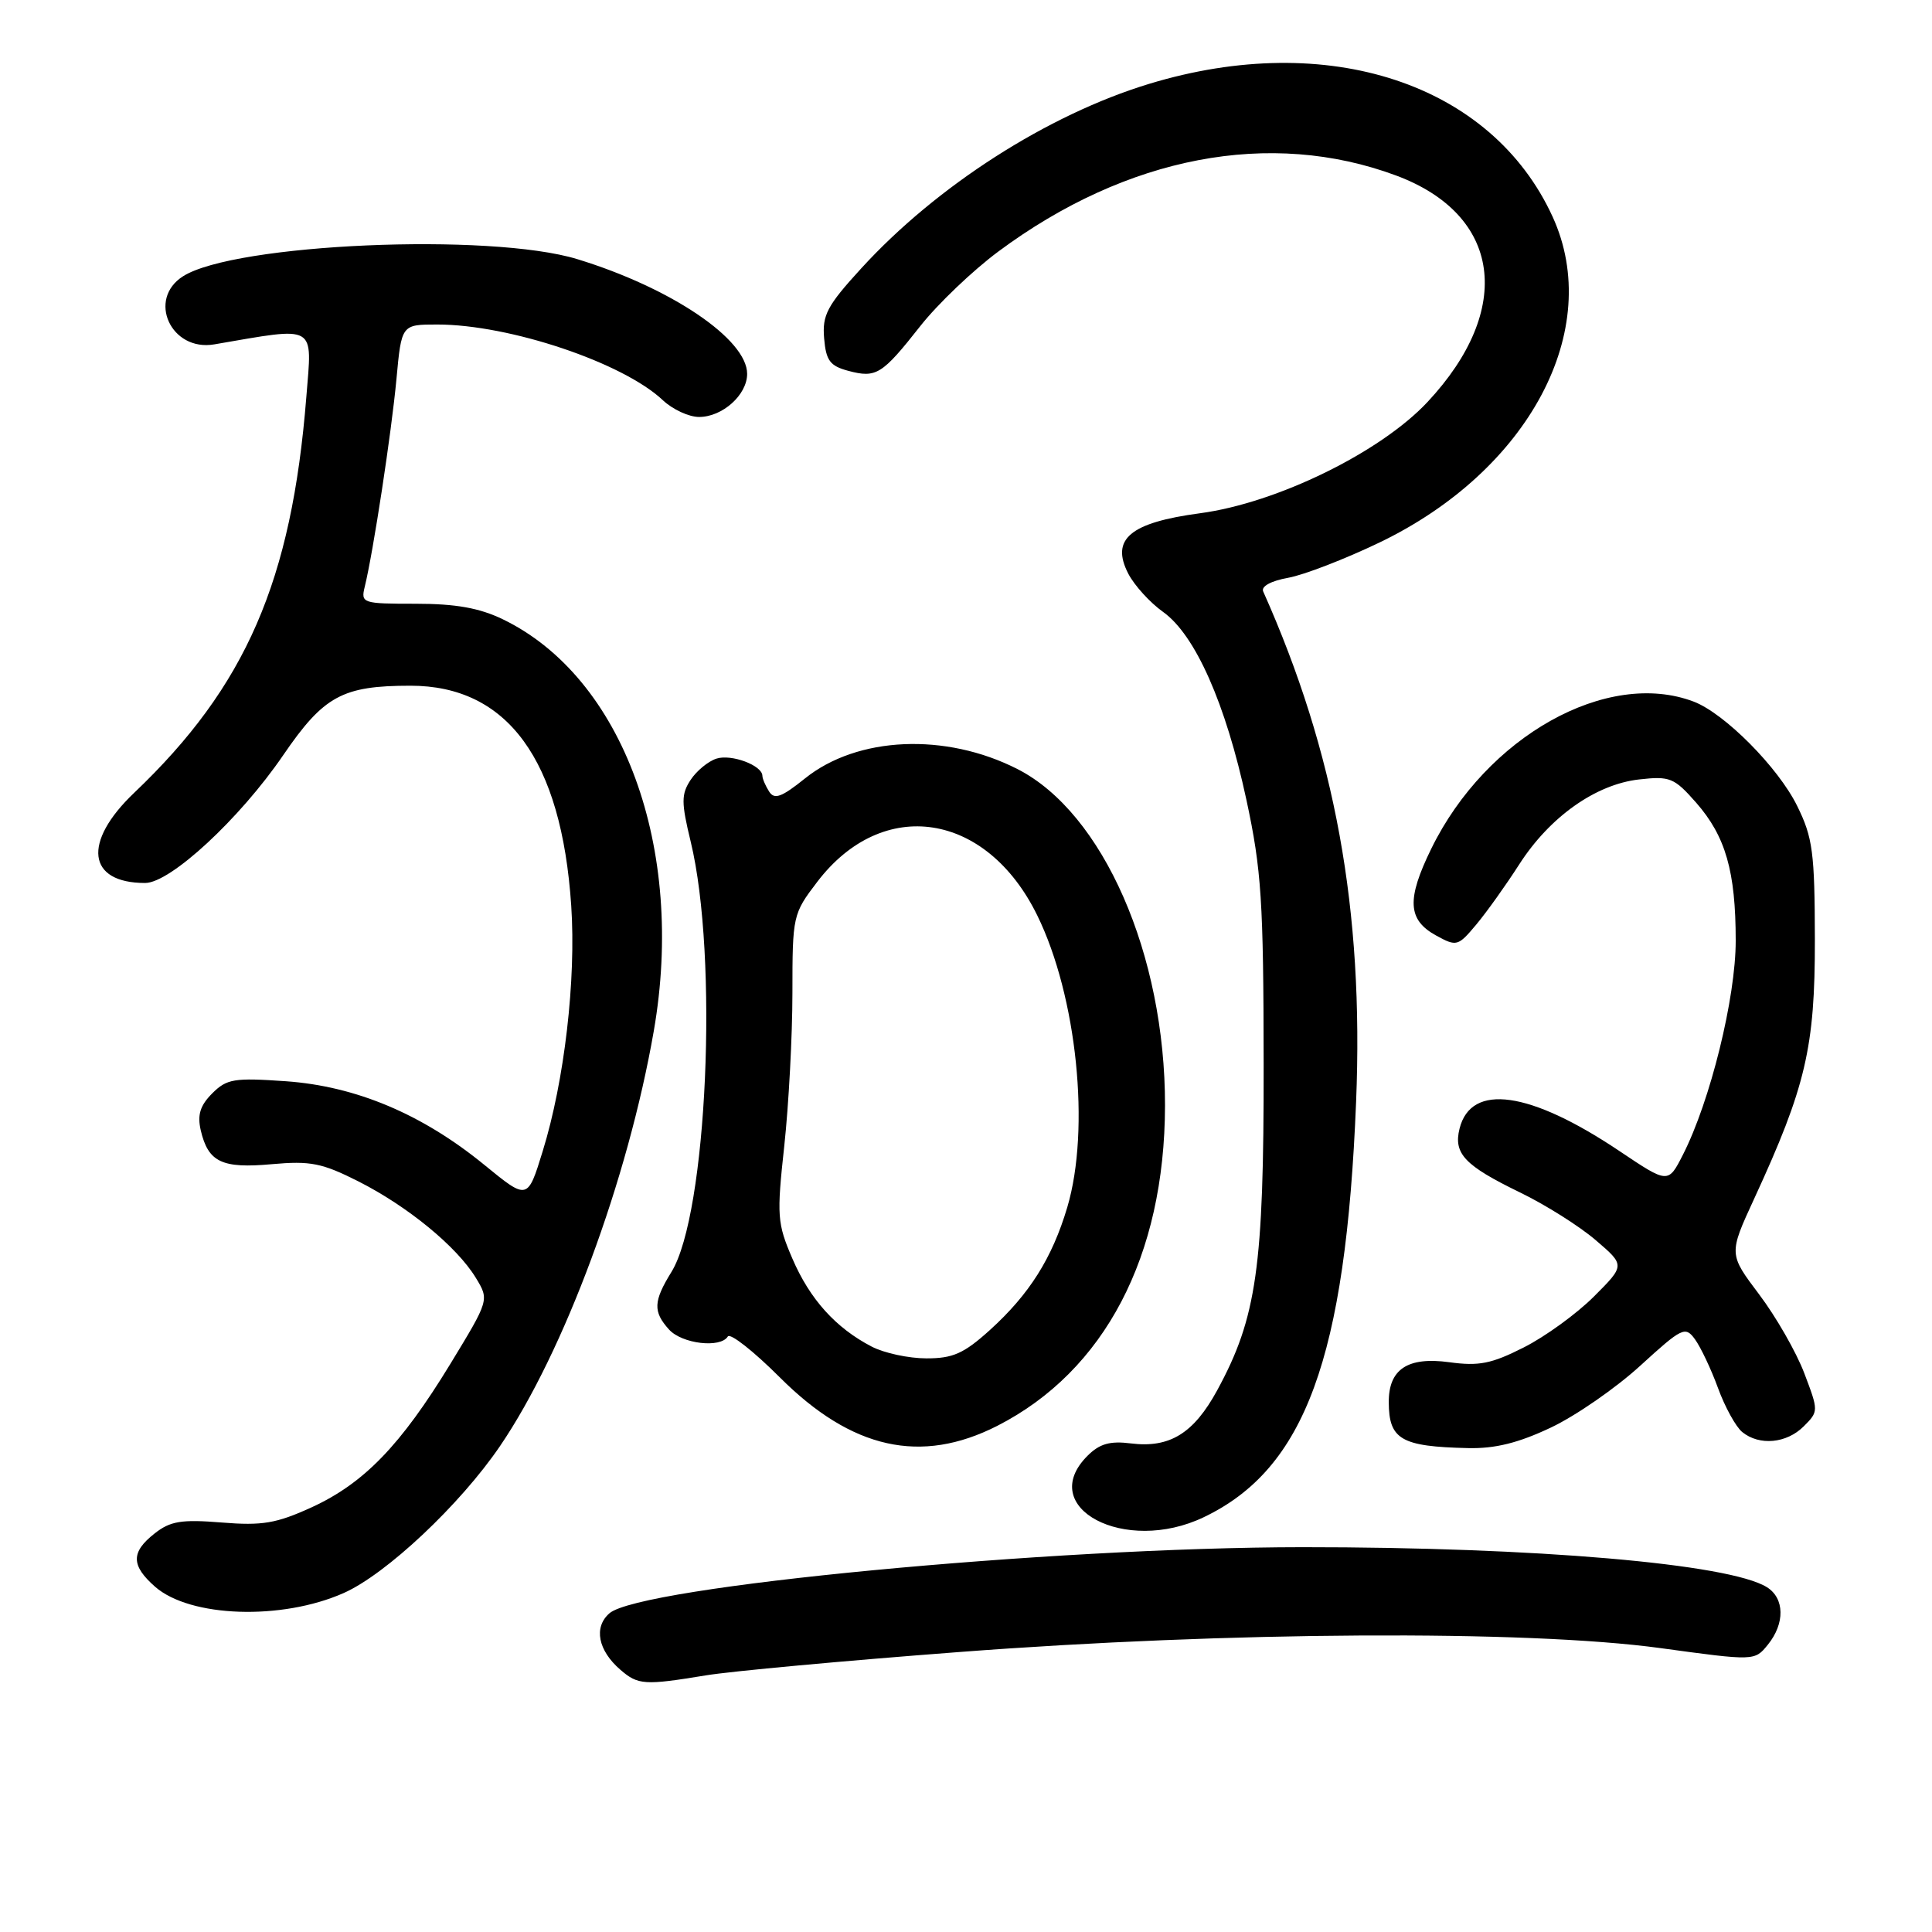 <?xml version="1.0" encoding="UTF-8" standalone="no"?>
<!DOCTYPE svg PUBLIC "-//W3C//DTD SVG 1.1//EN" "http://www.w3.org/Graphics/SVG/1.1/DTD/svg11.dtd" >
<svg xmlns="http://www.w3.org/2000/svg" xmlns:xlink="http://www.w3.org/1999/xlink" version="1.1" viewBox="0 0 256 256">
 <g >
 <path fill="currentColor"
d=" M 93.50 222.00 C 96.80 221.45 111.88 220.06 127.00 218.91 C 162.74 216.18 202.28 215.96 220.00 218.38 C 232.50 220.09 232.50 220.09 234.25 217.93 C 236.53 215.12 236.48 211.78 234.12 210.31 C 229.16 207.21 203.48 205.00 172.60 205.01 C 139.24 205.03 84.75 210.22 80.74 213.78 C 78.64 215.63 79.24 218.69 82.20 221.25 C 84.54 223.28 85.41 223.33 93.50 222.00 Z  M 45.53 211.09 C 51.16 208.60 60.95 199.40 66.25 191.62 C 74.75 179.14 83.20 156.33 86.63 136.61 C 90.85 112.39 82.56 89.77 66.63 82.06 C 63.52 80.56 60.40 80.00 55.08 80.00 C 48.02 80.00 47.80 79.93 48.33 77.75 C 49.46 73.15 51.88 57.26 52.53 50.25 C 53.20 43.00 53.20 43.00 57.94 43.00 C 67.52 43.00 82.56 48.05 87.84 53.04 C 89.13 54.25 91.28 55.25 92.63 55.25 C 95.73 55.25 99.00 52.32 99.00 49.54 C 99.00 44.95 88.93 38.14 76.50 34.34 C 64.93 30.80 31.07 32.27 24.25 36.61 C 19.46 39.66 22.66 46.62 28.40 45.63 C 42.11 43.28 41.37 42.85 40.59 52.61 C 38.65 77.00 32.57 90.97 17.78 105.05 C 10.90 111.60 11.56 117.00 19.23 117.00 C 22.58 117.00 31.77 108.49 37.53 100.06 C 42.90 92.21 45.37 90.86 54.39 90.86 C 67.24 90.86 74.40 100.66 75.69 120.00 C 76.35 129.83 74.79 143.23 71.91 152.54 C 69.91 159.04 69.91 159.04 64.20 154.37 C 55.96 147.63 47.18 143.93 37.88 143.27 C 31.02 142.79 30.05 142.95 28.12 144.88 C 26.52 146.48 26.13 147.73 26.60 149.77 C 27.59 154.00 29.41 154.86 36.02 154.26 C 41.14 153.80 42.68 154.11 47.49 156.54 C 54.03 159.85 60.54 165.19 63.05 169.32 C 64.83 172.25 64.83 172.25 59.67 180.73 C 53.09 191.52 48.22 196.55 41.29 199.73 C 36.62 201.86 34.77 202.18 29.37 201.74 C 24.04 201.31 22.57 201.55 20.49 203.19 C 17.33 205.67 17.35 207.44 20.56 210.26 C 25.21 214.32 37.31 214.73 45.53 211.09 Z  M 159.50 201.04 C 172.93 194.63 178.32 179.92 179.69 146.00 C 180.72 120.58 176.92 99.74 167.38 78.37 C 167.08 77.70 168.41 76.97 170.69 76.56 C 172.79 76.18 178.22 74.08 182.76 71.90 C 202.61 62.37 212.56 43.65 205.73 28.72 C 197.64 11.05 175.95 3.91 152.27 11.11 C 138.82 15.20 124.10 24.63 114.11 35.57 C 109.59 40.51 108.94 41.75 109.20 44.82 C 109.45 47.79 109.98 48.49 112.41 49.14 C 116.11 50.12 116.87 49.65 121.95 43.20 C 124.24 40.29 128.90 35.84 132.31 33.31 C 149.33 20.68 168.33 17.06 185.00 23.26 C 198.93 28.45 200.66 40.96 189.15 53.27 C 182.91 59.94 169.20 66.65 159.00 68.01 C 149.73 69.25 147.14 71.43 149.50 76.01 C 150.31 77.57 152.38 79.85 154.11 81.08 C 158.38 84.12 162.41 93.22 165.16 106.00 C 167.15 115.25 167.42 119.41 167.44 141.00 C 167.47 167.93 166.52 174.61 161.28 184.23 C 158.17 189.94 154.98 191.90 149.85 191.26 C 147.07 190.91 145.70 191.30 144.10 192.90 C 137.22 199.78 149.06 206.04 159.50 201.04 Z  M 132.15 188.93 C 146.37 181.67 154.33 166.47 154.37 146.50 C 154.40 126.48 146.17 107.70 134.83 101.91 C 125.30 97.05 113.61 97.56 106.66 103.15 C 103.56 105.64 102.61 105.99 101.91 104.88 C 101.43 104.12 101.02 103.18 101.02 102.79 C 100.99 101.41 96.91 99.89 94.94 100.52 C 93.84 100.87 92.30 102.14 91.51 103.34 C 90.26 105.25 90.26 106.32 91.52 111.52 C 95.22 126.82 93.70 160.89 88.97 168.54 C 86.57 172.43 86.51 173.80 88.65 176.17 C 90.37 178.07 95.47 178.67 96.44 177.09 C 96.75 176.60 99.85 179.03 103.33 182.51 C 112.86 192.04 122.03 194.08 132.15 188.93 Z  M 205.50 189.16 C 208.80 187.60 214.14 183.90 217.36 180.95 C 222.89 175.90 223.31 175.70 224.59 177.46 C 225.34 178.49 226.72 181.39 227.64 183.91 C 228.56 186.44 230.01 189.06 230.85 189.75 C 233.12 191.60 236.73 191.27 239.00 189.00 C 240.98 187.02 240.98 186.97 239.07 181.94 C 238.01 179.15 235.32 174.46 233.10 171.52 C 229.06 166.16 229.06 166.16 232.44 158.83 C 239.28 144.00 240.50 138.79 240.48 124.50 C 240.46 112.95 240.20 110.98 238.14 106.80 C 235.63 101.69 228.52 94.53 224.43 92.97 C 212.96 88.61 196.93 97.59 189.66 112.44 C 186.36 119.18 186.51 121.89 190.31 123.97 C 193.01 125.45 193.20 125.39 195.62 122.50 C 197.00 120.85 199.56 117.26 201.31 114.53 C 205.35 108.24 211.43 103.93 217.19 103.28 C 221.27 102.82 221.84 103.05 224.75 106.36 C 228.65 110.81 229.99 115.46 229.99 124.64 C 230.00 132.21 226.62 145.89 223.00 153.00 C 221.04 156.85 221.04 156.85 214.60 152.53 C 202.72 144.56 194.93 143.46 193.40 149.54 C 192.57 152.86 194.07 154.44 201.38 157.99 C 204.75 159.62 209.26 162.46 211.42 164.31 C 215.34 167.66 215.34 167.66 211.20 171.80 C 208.93 174.07 204.75 177.11 201.91 178.54 C 197.63 180.71 195.96 181.04 192.03 180.50 C 186.52 179.75 183.99 181.43 184.02 185.82 C 184.04 190.74 185.66 191.68 194.50 191.88 C 198.10 191.97 201.19 191.20 205.50 189.16 Z  M 115.50 178.43 C 110.74 175.96 107.31 172.16 104.99 166.76 C 102.98 162.09 102.91 161.11 103.92 151.84 C 104.51 146.39 105.00 137.25 105.00 131.54 C 105.00 121.34 105.06 121.08 108.29 116.85 C 116.97 105.46 130.73 107.57 137.45 121.31 C 142.70 132.04 144.50 149.58 141.42 159.97 C 139.41 166.73 136.39 171.51 131.14 176.26 C 127.72 179.35 126.25 180.00 122.75 179.99 C 120.41 179.99 117.15 179.29 115.50 178.43 Z "/>
</g>
</svg>